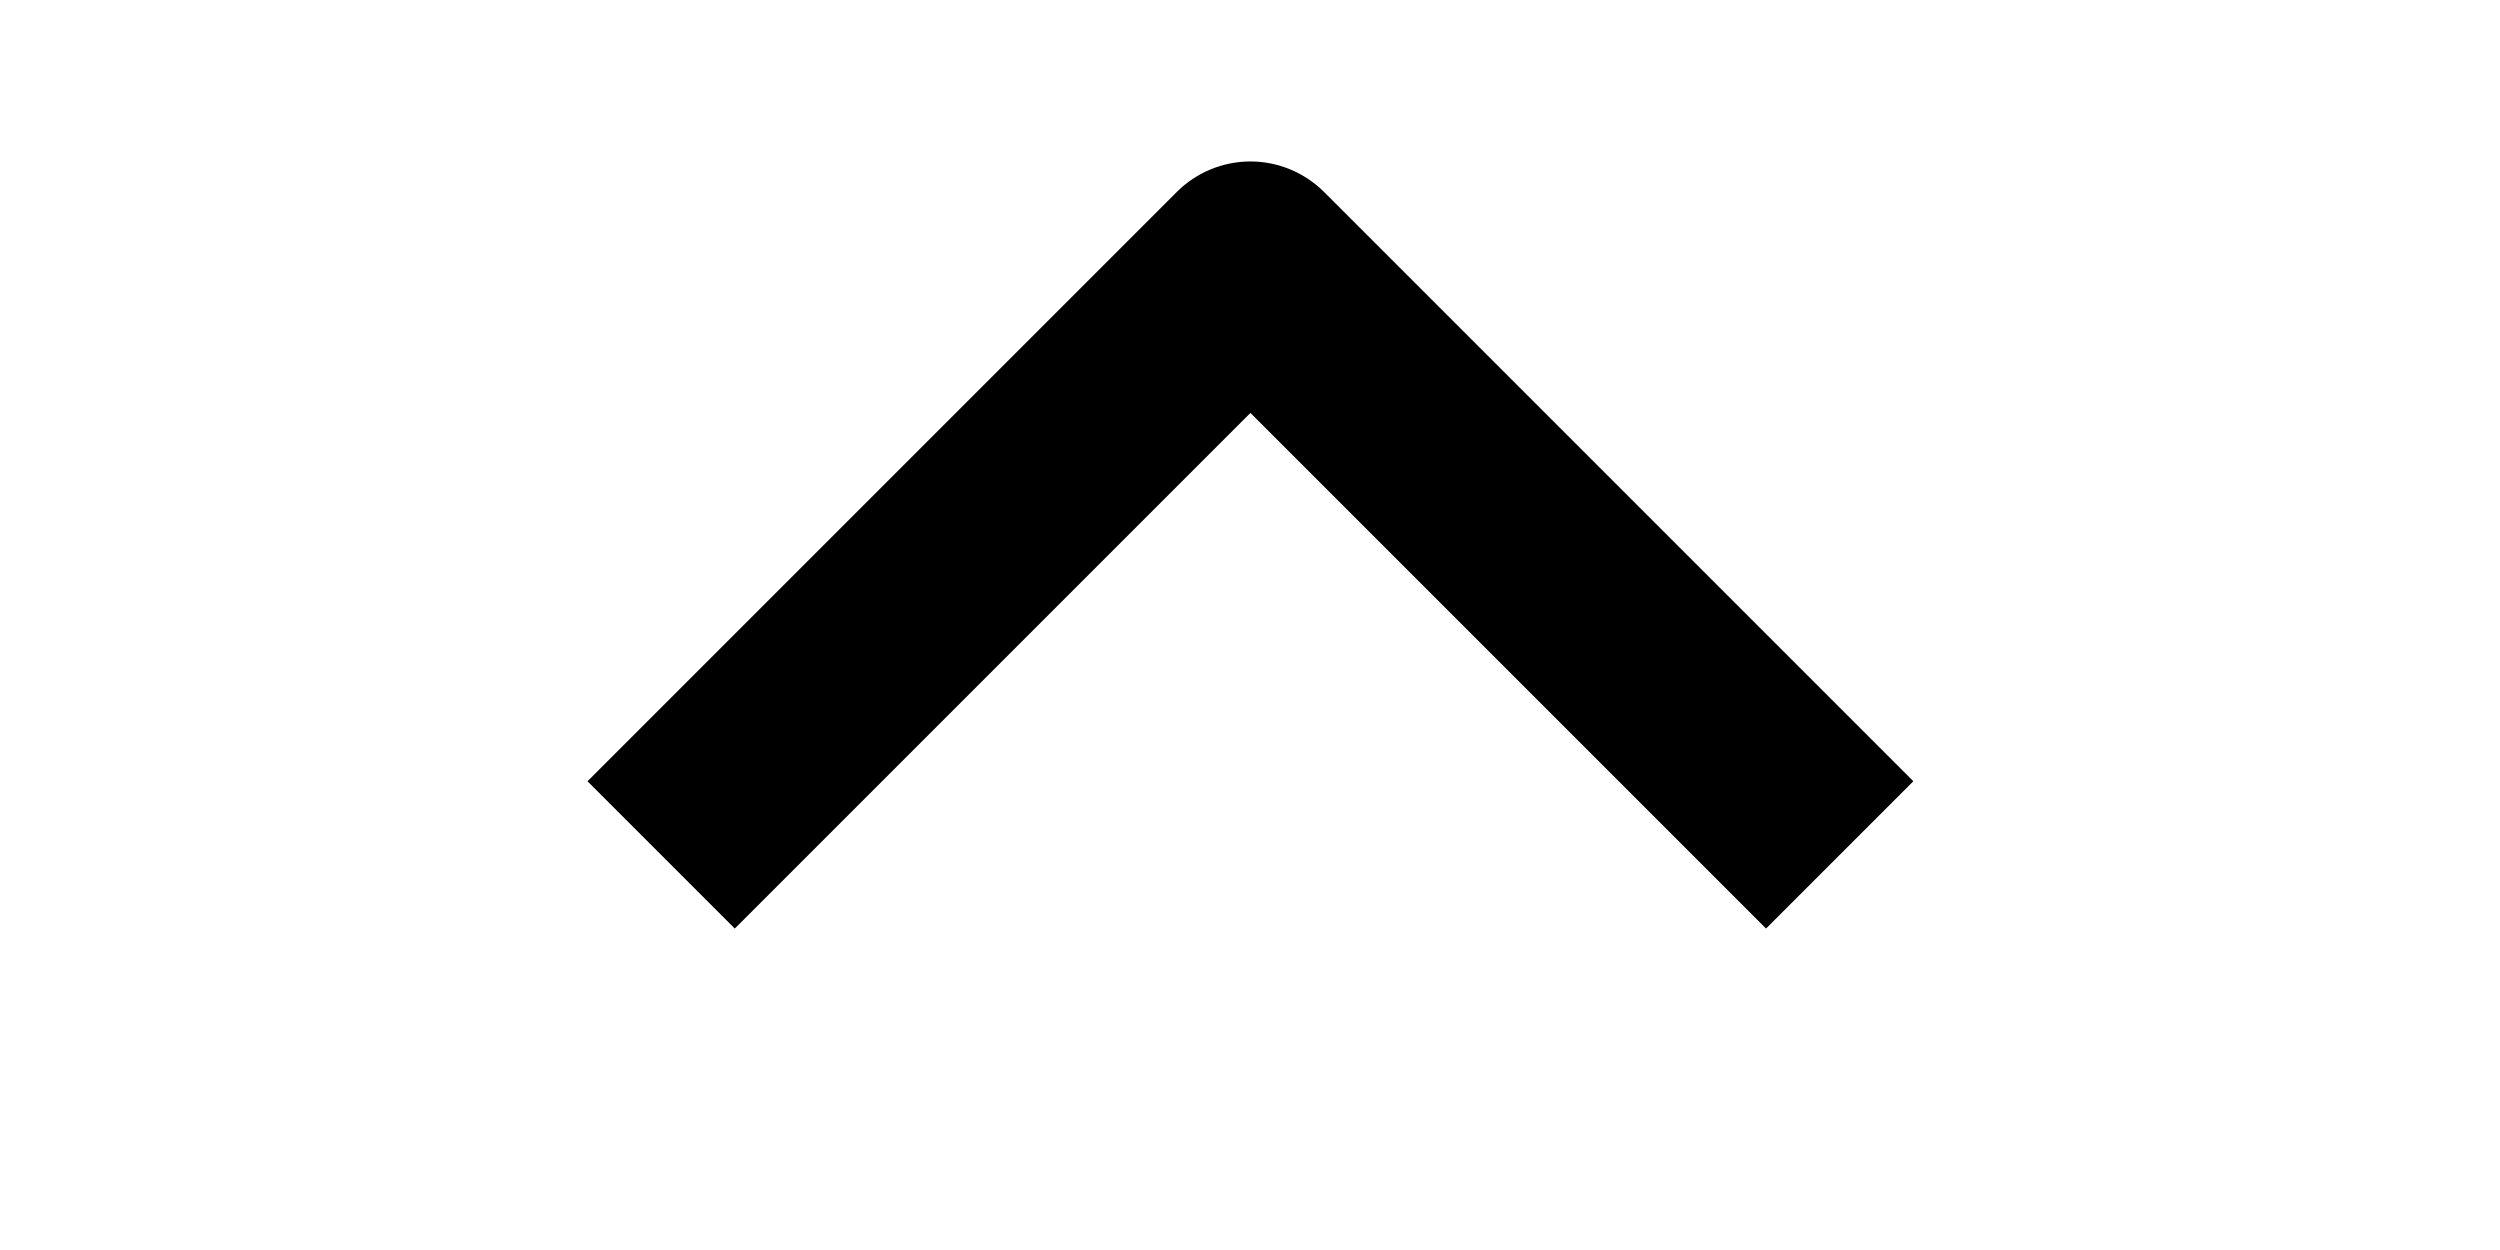 <svg width="24" height="12" viewBox="0 0 24 12" fill="none" xmlns="http://www.w3.org/2000/svg">
<g clip-path="url(#clip0_268_83)">
<path fill-rule="evenodd" clip-rule="evenodd" d="M12.711 1.843L18.368 7.5L16.954 8.914L12.004 3.964L7.054 8.914L5.64 7.5L11.297 1.843C11.484 1.656 11.739 1.55 12.004 1.55C12.269 1.55 12.523 1.656 12.711 1.843Z" fill="black"/>
</g>
<defs>
<clipPath id="clip0_268_83">
<rect width="12" height="24" fill="white" transform="matrix(0 -1 1 0 0 12)"/>
</clipPath>
</defs>
</svg>
